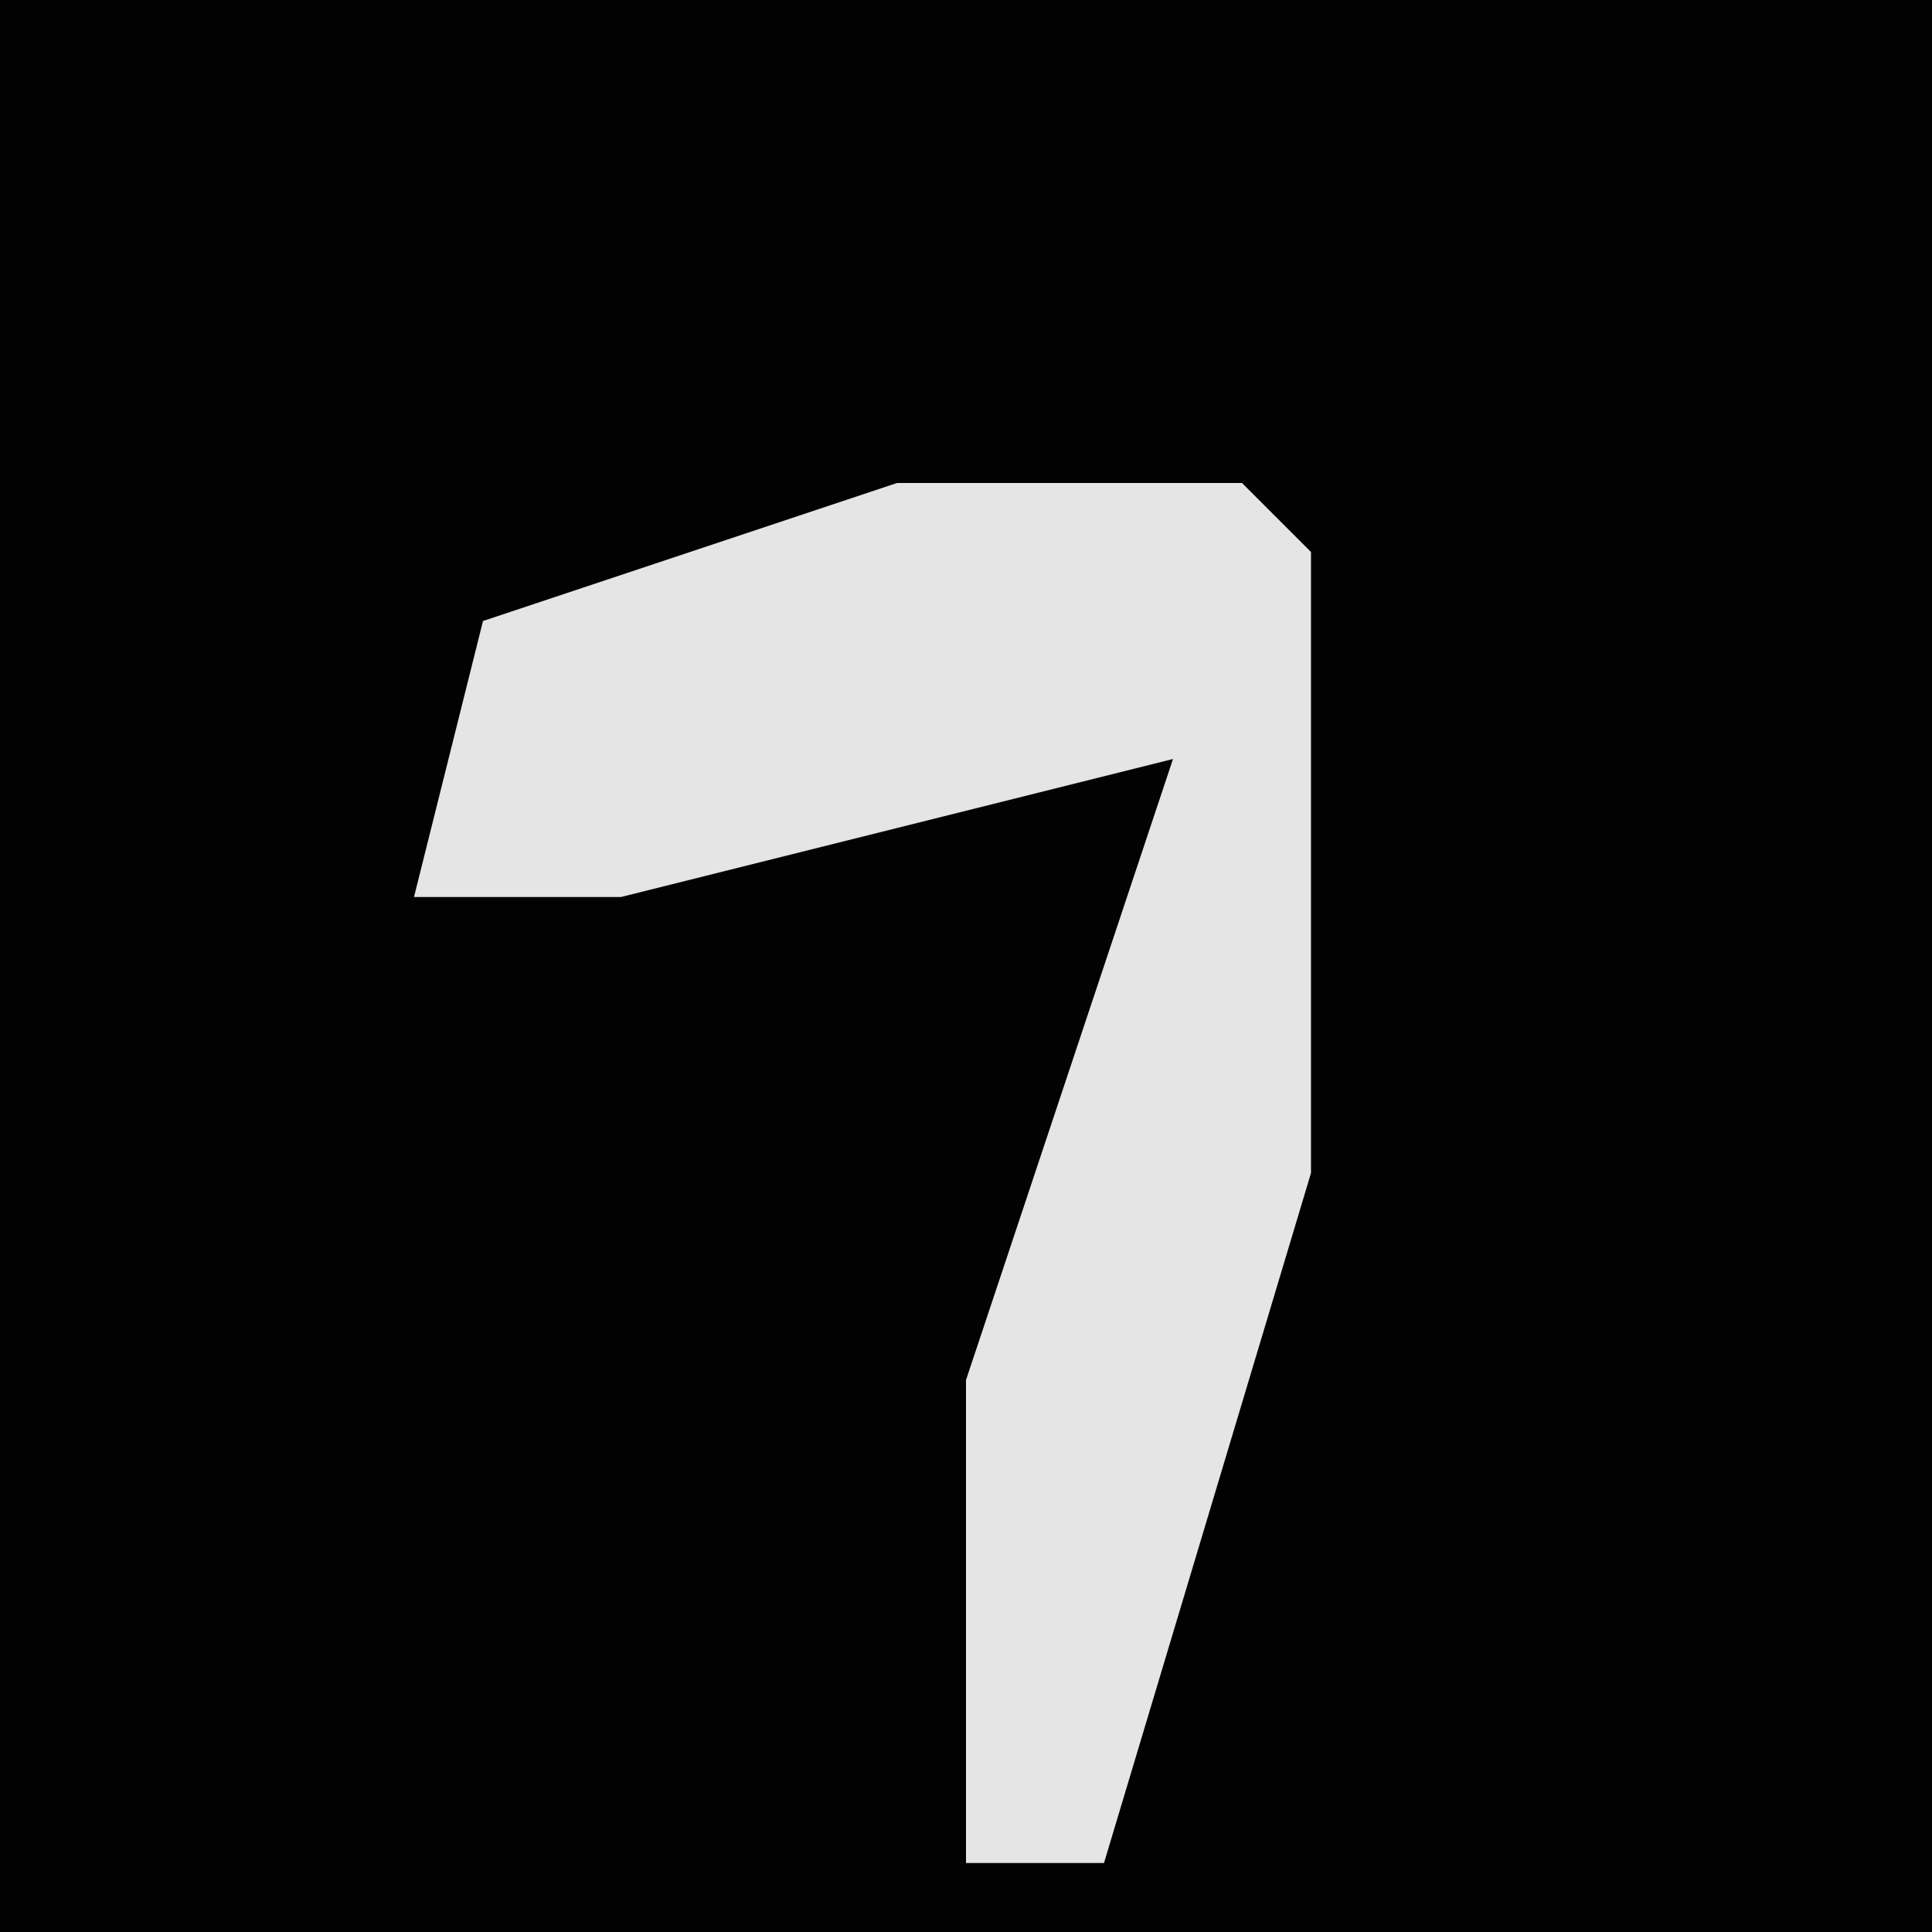 <?xml version="1.0" encoding="UTF-8"?>
<svg version="1.1" xmlns="http://www.w3.org/2000/svg" width="28" height="28">
<path d="M0,0 L28,0 L28,28 L0,28 Z " fill="#020202" transform="translate(0,0)"/>
<path d="M0,0 L5,0 L6,1 L6,10 L3,20 L1,20 L1,13 L4,4 L-4,6 L-7,6 L-6,2 Z " fill="#E5E5E5" transform="translate(13,7)"/>
</svg>
